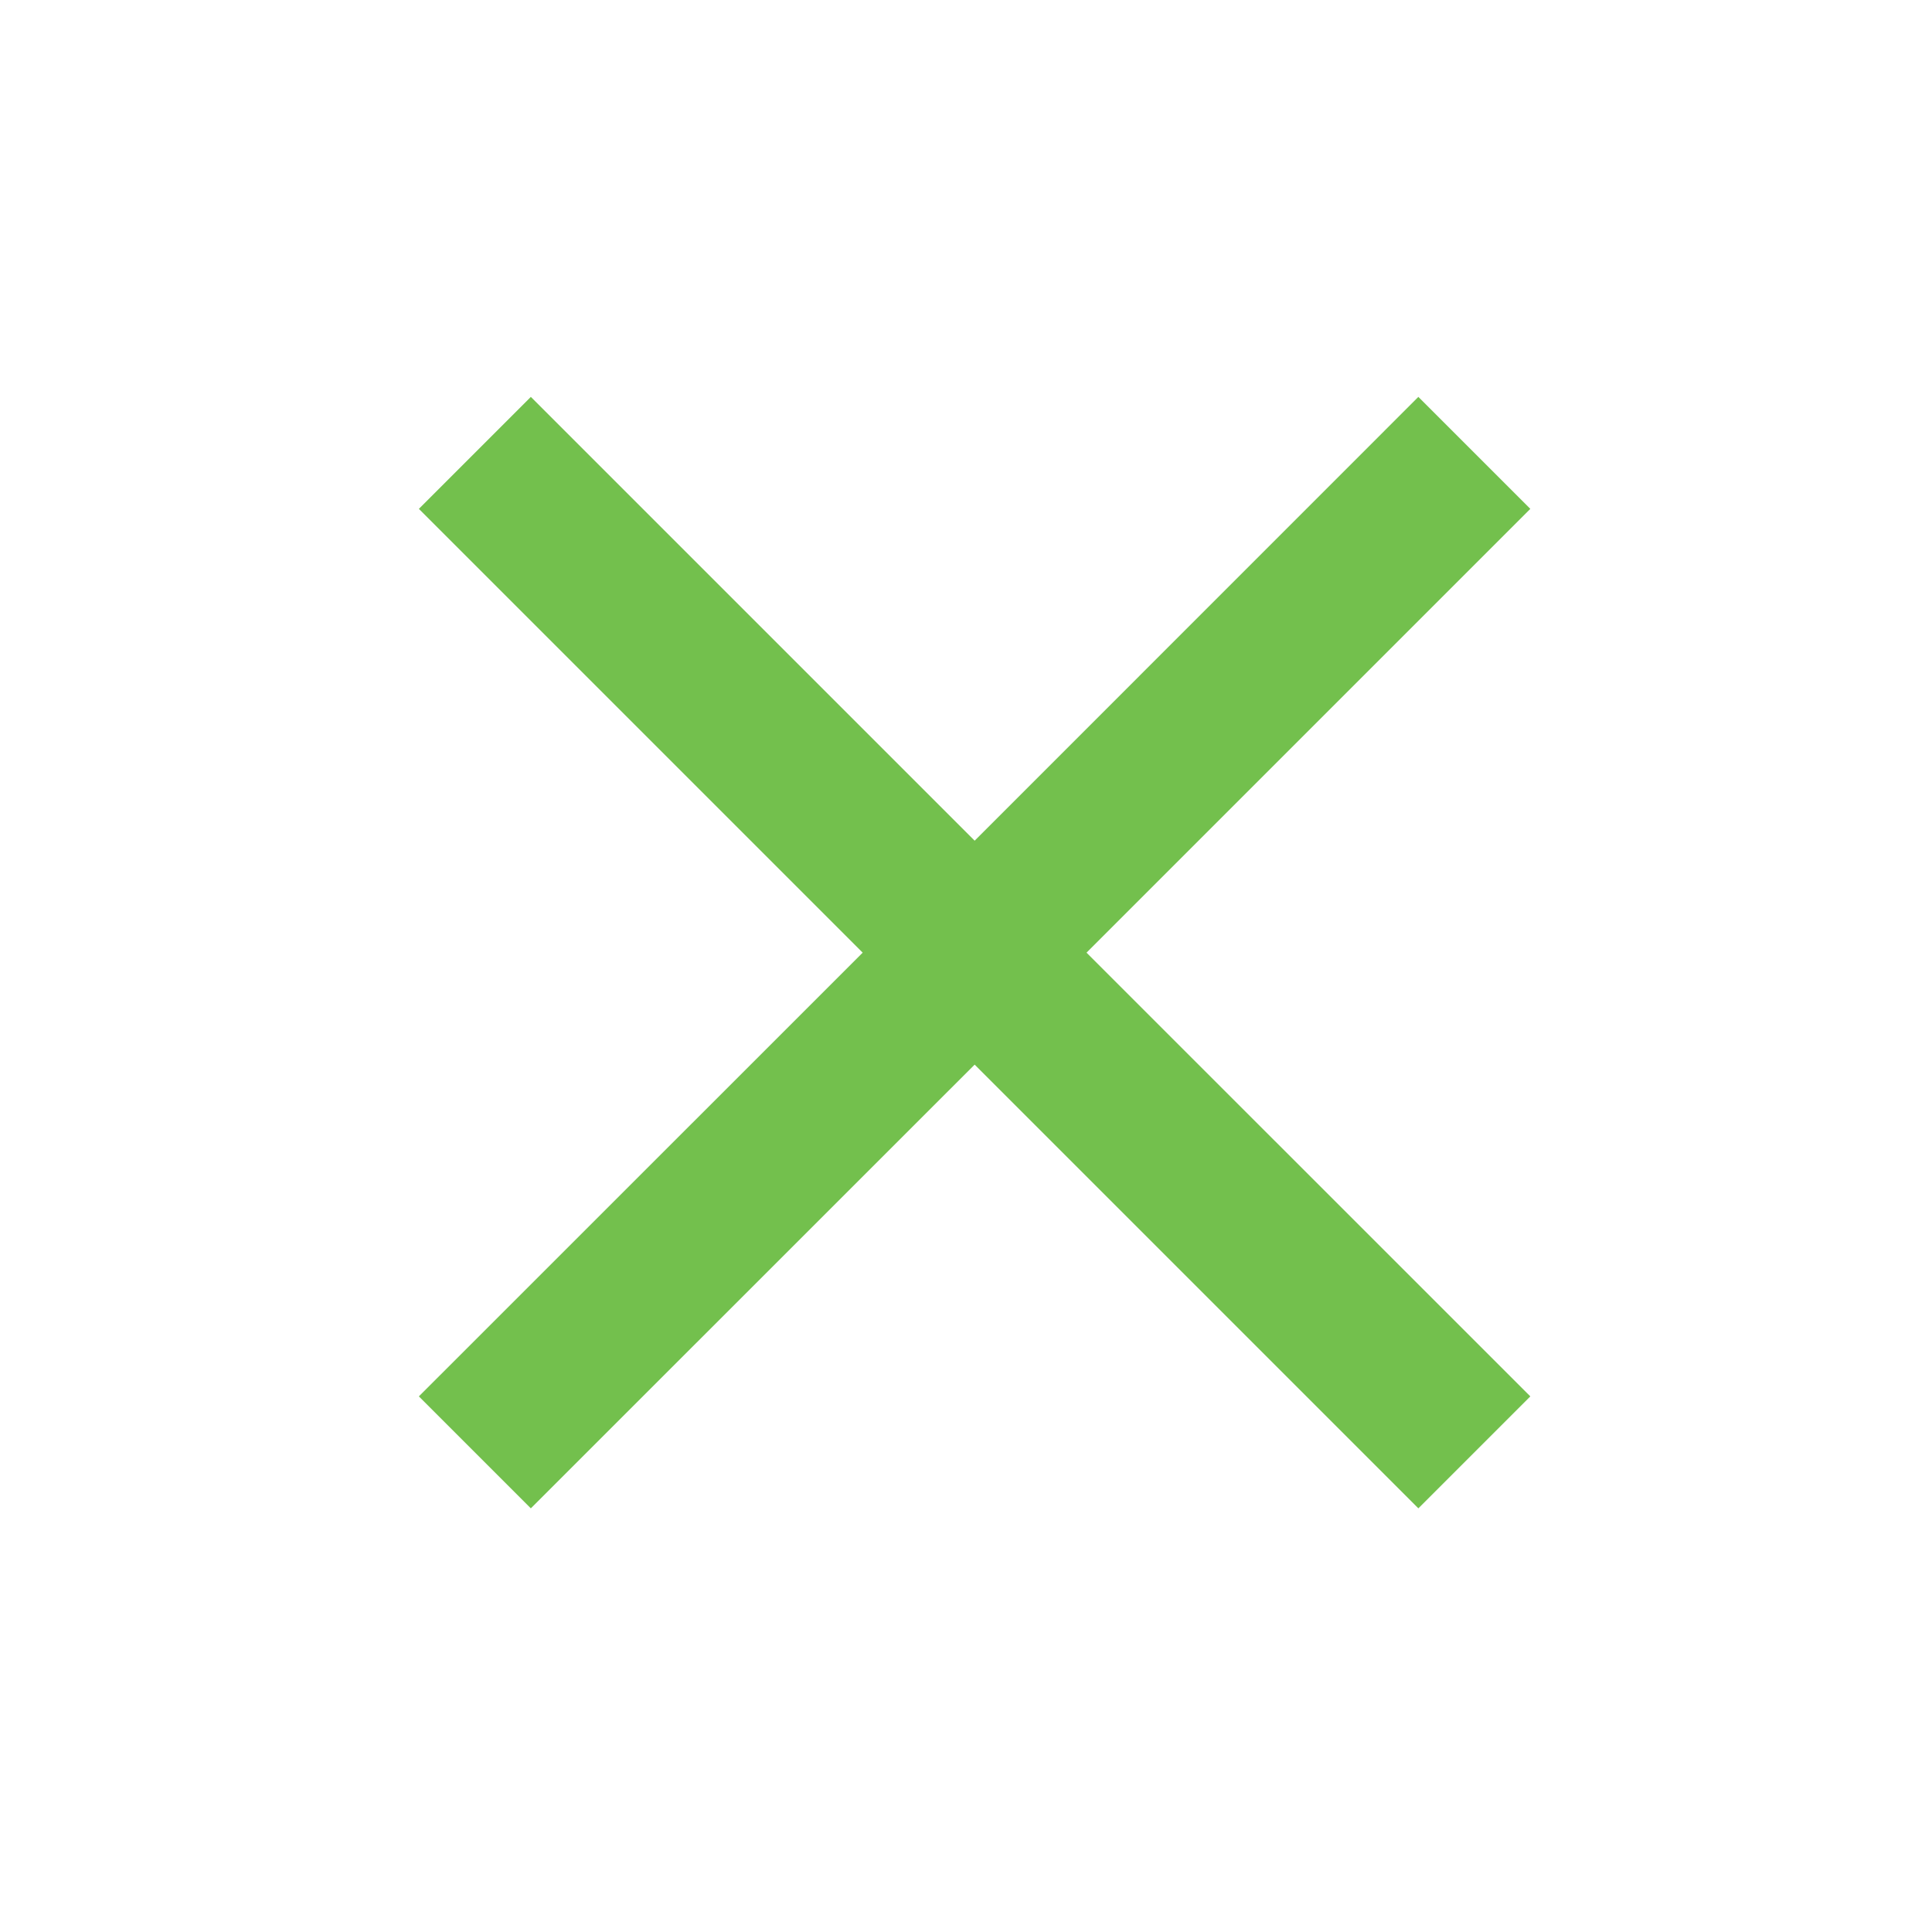 <svg width="21" height="21" viewBox="0 0 21 21" fill="none" xmlns="http://www.w3.org/2000/svg">
<path d="M16.634 5.531L15.417 4.314L10.594 9.138L5.77 4.314L4.553 5.531L9.377 10.355L4.553 15.178L5.77 16.395L10.594 11.572L15.417 16.395L16.634 15.178L11.81 10.355L16.634 5.531Z" fill="#73C04D"/>
</svg>
